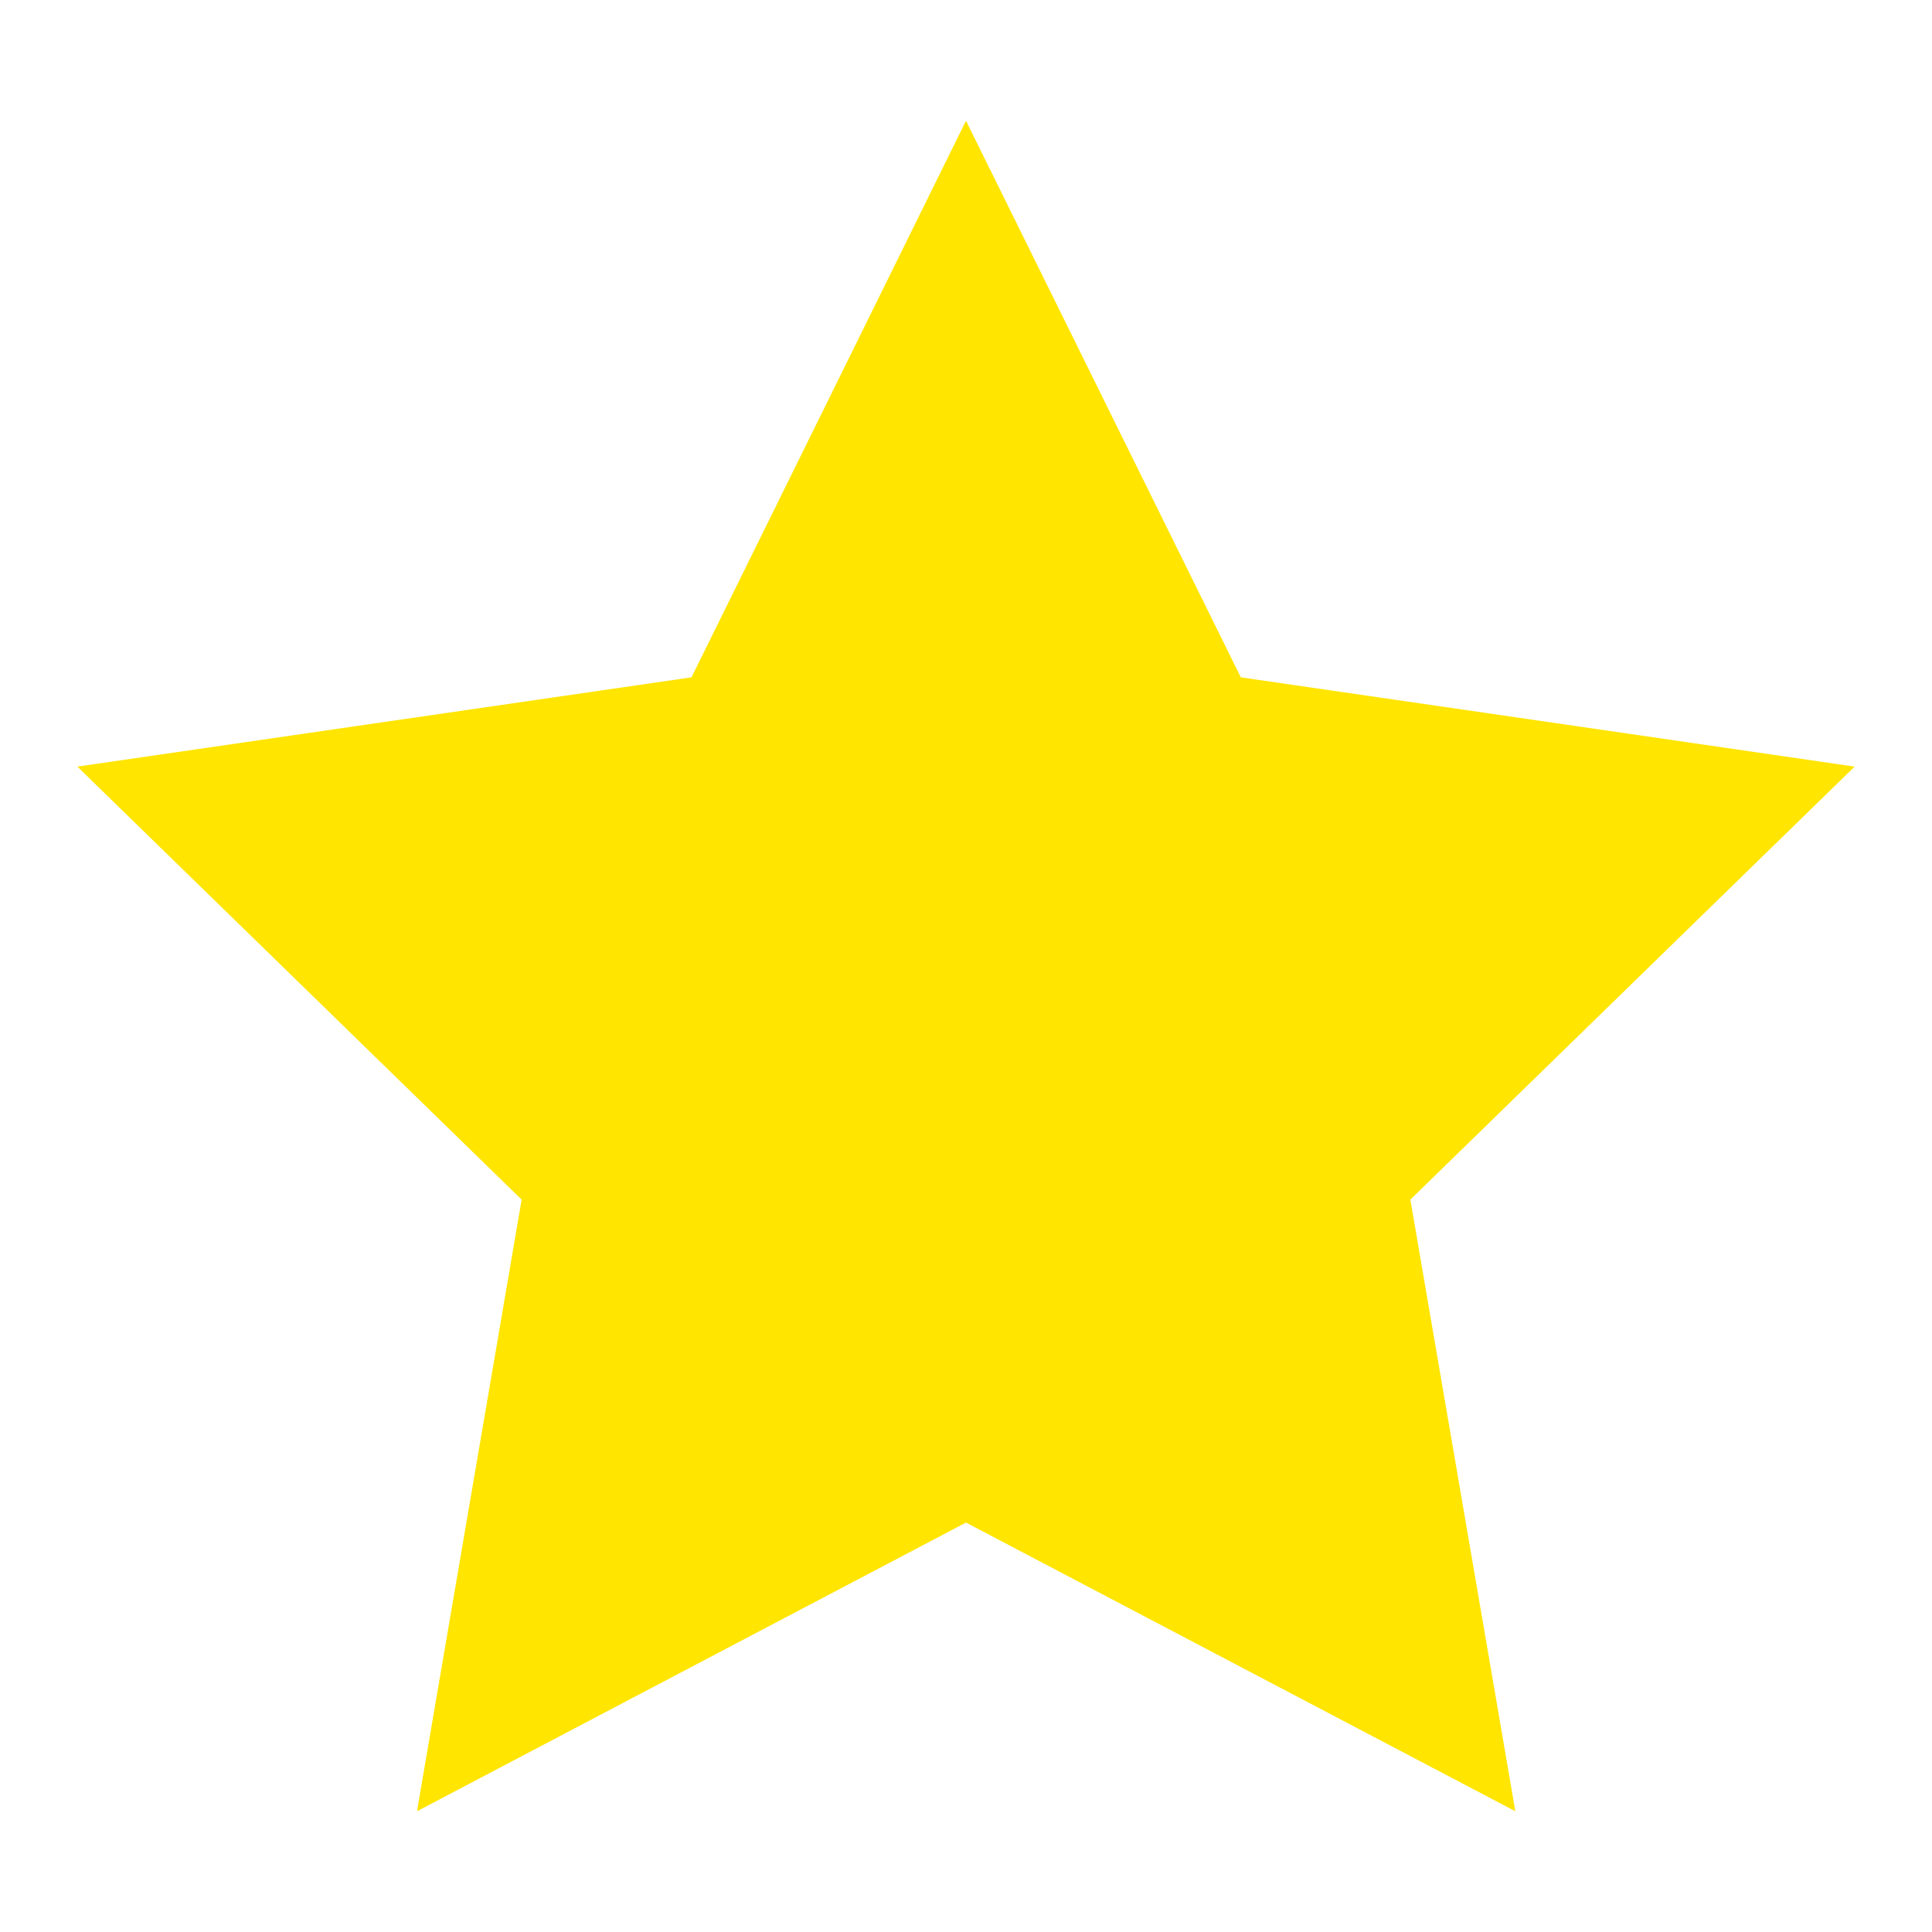 <?xml version="1.0" encoding="UTF-8"?>
<svg xmlns="http://www.w3.org/2000/svg" xmlns:xlink="http://www.w3.org/1999/xlink" viewBox="0 0 24 24" width="24px" height="24px">
<g id="surface72934944">
<path style=" stroke:none;fill-rule:nonzero;fill:rgb(100%,89.804%,0%);fill-opacity:1;" d="M 12 1.5 L 8.59 8.414 L 0.961 9.523 L 6.48 14.902 L 5.18 22.5 L 12 18.914 L 18.824 22.5 L 17.52 14.902 L 23.039 9.523 L 15.414 8.414 Z M 12 1.5 "/>
</g>
</svg>
